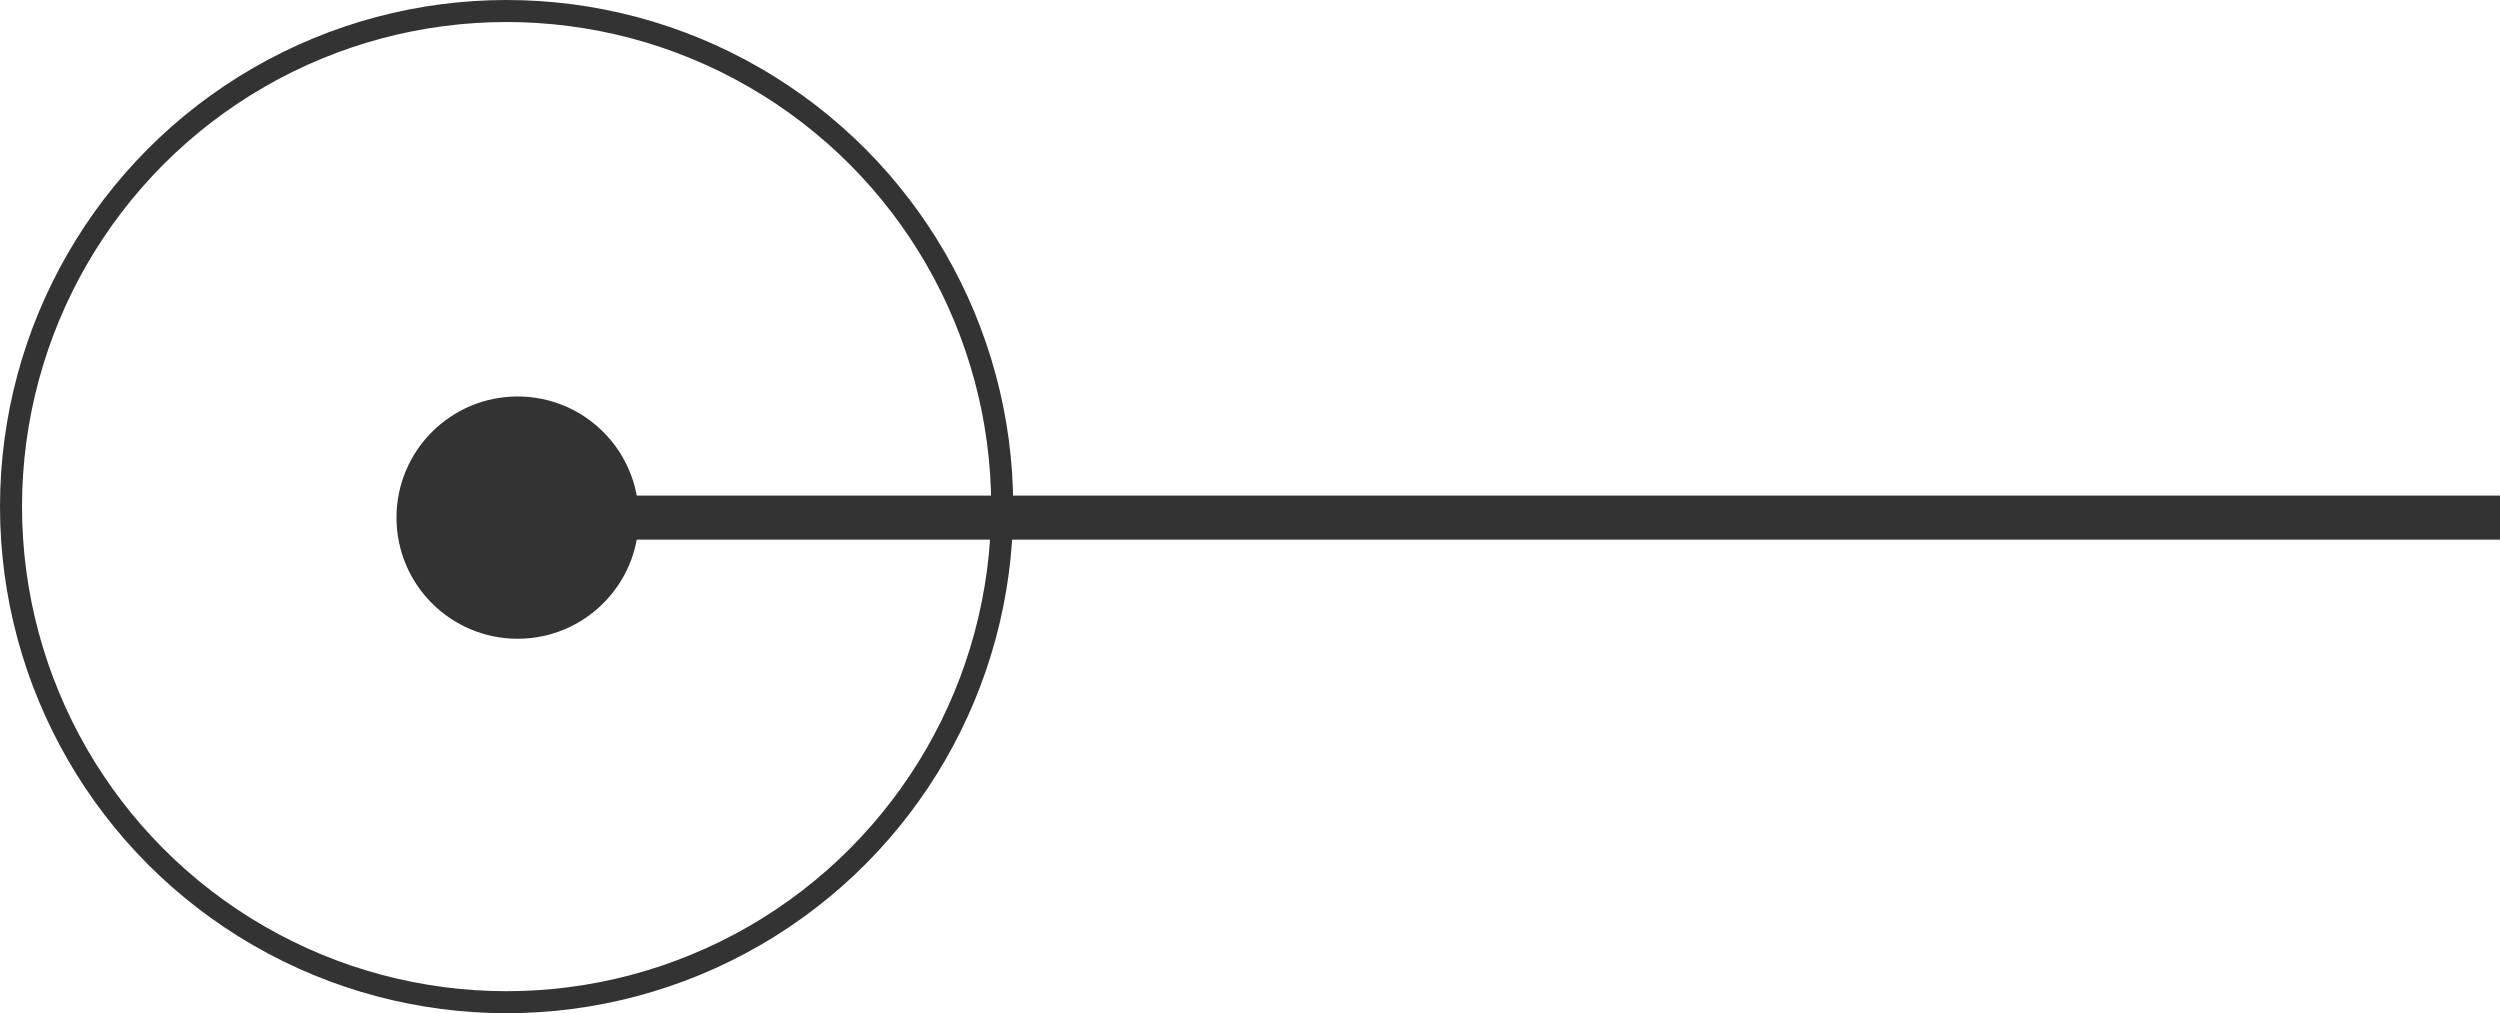 <svg xmlns="http://www.w3.org/2000/svg" width="113.5" height="46" viewBox="0 0 113.5 46">
  <g id="Group_7400" data-name="Group 7400" transform="translate(-1150 -782)">
    <line id="Line_12" data-name="Line 12" x2="90" transform="translate(1173.5 805.5)" fill="none" stroke="#333" stroke-width="2"/>
    <circle id="Ellipse_20" data-name="Ellipse 20" cx="5.5" cy="5.5" r="5.5" transform="translate(1168 800)" fill="#333"/>
    <g id="Ellipse_21" data-name="Ellipse 21" transform="translate(1150 782)" fill="none" stroke="#333" stroke-width="1">
      <circle cx="23" cy="23" r="23" stroke="none"/>
      <circle cx="23" cy="23" r="22.5" fill="none"/>
    </g>
  </g>
</svg>

